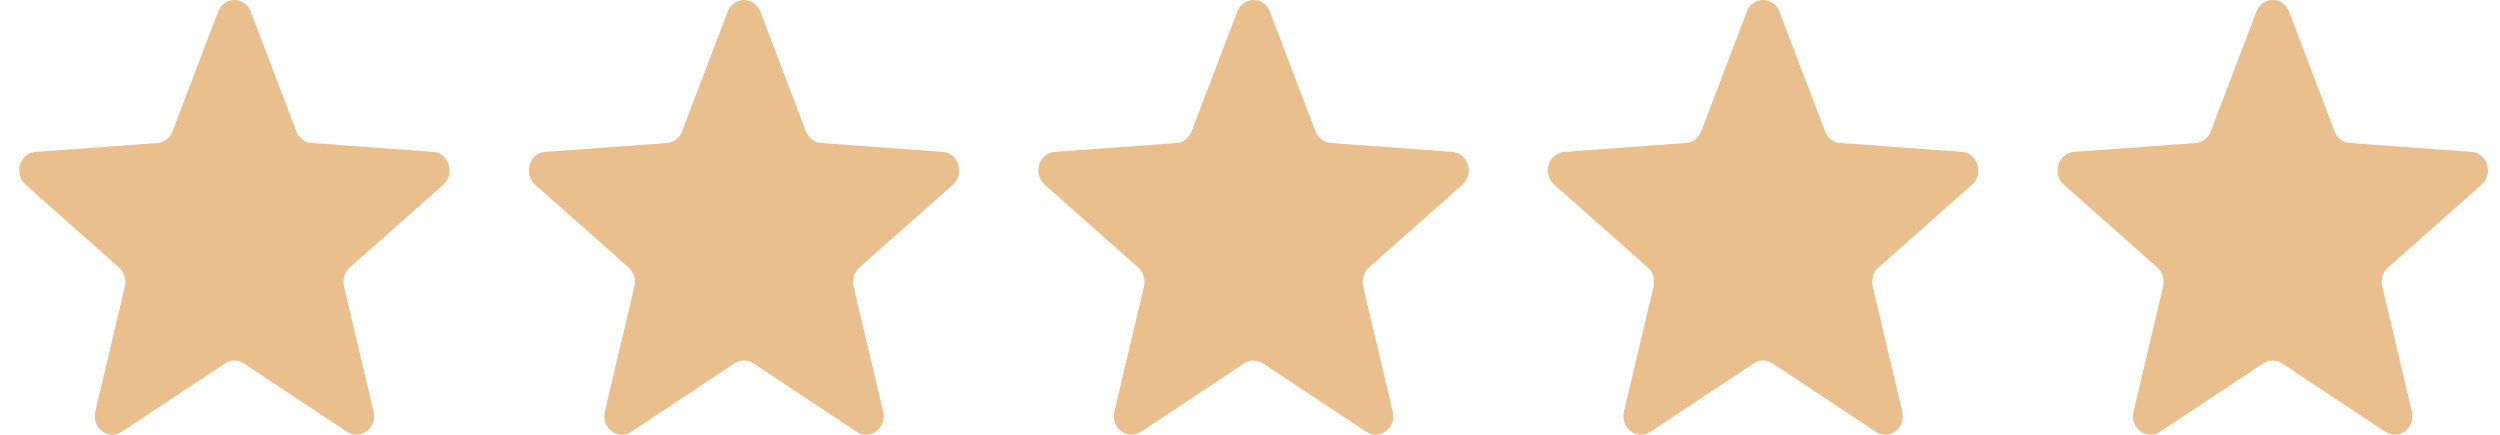 <svg width="115" height="20" viewBox="0 0 115 20" fill="none" xmlns="http://www.w3.org/2000/svg">
<path d="M10.034 0.535C10.306 -0.178 11.262 -0.178 11.534 0.535L13.633 6.045C13.748 6.348 14.018 6.556 14.327 6.578L19.929 6.987C20.655 7.04 20.951 8.001 20.393 8.495L16.087 12.309C15.85 12.52 15.747 12.855 15.822 13.172L17.186 18.935C17.363 19.681 16.59 20.275 15.973 19.867L11.213 16.715C10.95 16.541 10.617 16.541 10.355 16.715L5.595 19.867C4.978 20.275 4.205 19.681 4.382 18.935L5.745 13.172C5.821 12.855 5.718 12.52 5.48 12.309L1.175 8.495C0.617 8.001 0.913 7.04 1.638 6.987L7.241 6.578C7.55 6.556 7.819 6.348 7.935 6.045L10.034 0.535Z" fill="#E8BF8D"/>
<path d="M33.474 0.535C33.746 -0.178 34.702 -0.178 34.974 0.535L37.073 6.045C37.189 6.348 37.458 6.556 37.767 6.578L43.37 6.987C44.095 7.04 44.391 8.001 43.833 8.495L39.528 12.309C39.29 12.52 39.187 12.855 39.263 13.172L40.626 18.935C40.803 19.681 40.03 20.275 39.413 19.867L34.653 16.715C34.391 16.541 34.057 16.541 33.795 16.715L29.035 19.867C28.418 20.275 27.645 19.681 27.822 18.935L29.186 13.172C29.261 12.855 29.158 12.52 28.921 12.309L24.615 8.495C24.057 8.001 24.353 7.04 25.079 6.987L30.681 6.578C30.99 6.556 31.259 6.348 31.375 6.045L33.474 0.535Z" fill="#E8BF8D"/>
<path d="M56.914 0.535C57.187 -0.178 58.142 -0.178 58.414 0.535L60.513 6.045C60.629 6.348 60.898 6.556 61.207 6.578L66.81 6.987C67.536 7.04 67.831 8.001 67.273 8.495L62.968 12.309C62.73 12.52 62.627 12.855 62.703 13.172L64.066 18.935C64.243 19.681 63.47 20.275 62.853 19.867L58.093 16.715C57.831 16.541 57.498 16.541 57.235 16.715L52.475 19.867C51.859 20.275 51.086 19.681 51.262 18.935L52.626 13.172C52.701 12.855 52.598 12.52 52.361 12.309L48.055 8.495C47.498 8.001 47.793 7.04 48.519 6.987L54.121 6.578C54.43 6.556 54.7 6.348 54.815 6.045L56.914 0.535Z" fill="#E8BF8D"/>
<path d="M80.355 0.535C80.627 -0.178 81.582 -0.178 81.854 0.535L83.953 6.045C84.069 6.348 84.338 6.556 84.647 6.578L90.25 6.987C90.976 7.04 91.271 8.001 90.713 8.495L86.408 12.309C86.171 12.52 86.068 12.855 86.143 13.172L87.506 18.935C87.683 19.681 86.91 20.275 86.293 19.867L81.533 16.715C81.271 16.541 80.938 16.541 80.675 16.715L75.915 19.867C75.299 20.275 74.526 19.681 74.702 18.935L76.066 13.172C76.141 12.855 76.038 12.52 75.801 12.309L71.496 8.495C70.938 8.001 71.233 7.04 71.959 6.987L77.561 6.578C77.87 6.556 78.14 6.348 78.255 6.045L80.355 0.535Z" fill="#E8BF8D"/>
<path d="M103.795 0.535C104.067 -0.178 105.022 -0.178 105.294 0.535L107.393 6.045C107.509 6.348 107.778 6.556 108.087 6.578L113.69 6.987C114.416 7.04 114.711 8.001 114.153 8.495L109.848 12.309C109.611 12.52 109.508 12.855 109.583 13.172L110.946 18.935C111.123 19.681 110.35 20.275 109.733 19.867L104.973 16.715C104.711 16.541 104.378 16.541 104.116 16.715L99.356 19.867C98.739 20.275 97.966 19.681 98.142 18.935L99.506 13.172C99.581 12.855 99.478 12.52 99.241 12.309L94.936 8.495C94.378 8.001 94.673 7.04 95.399 6.987L101.002 6.578C101.31 6.556 101.58 6.348 101.696 6.045L103.795 0.535Z" fill="#E8BF8D"/>
</svg>
